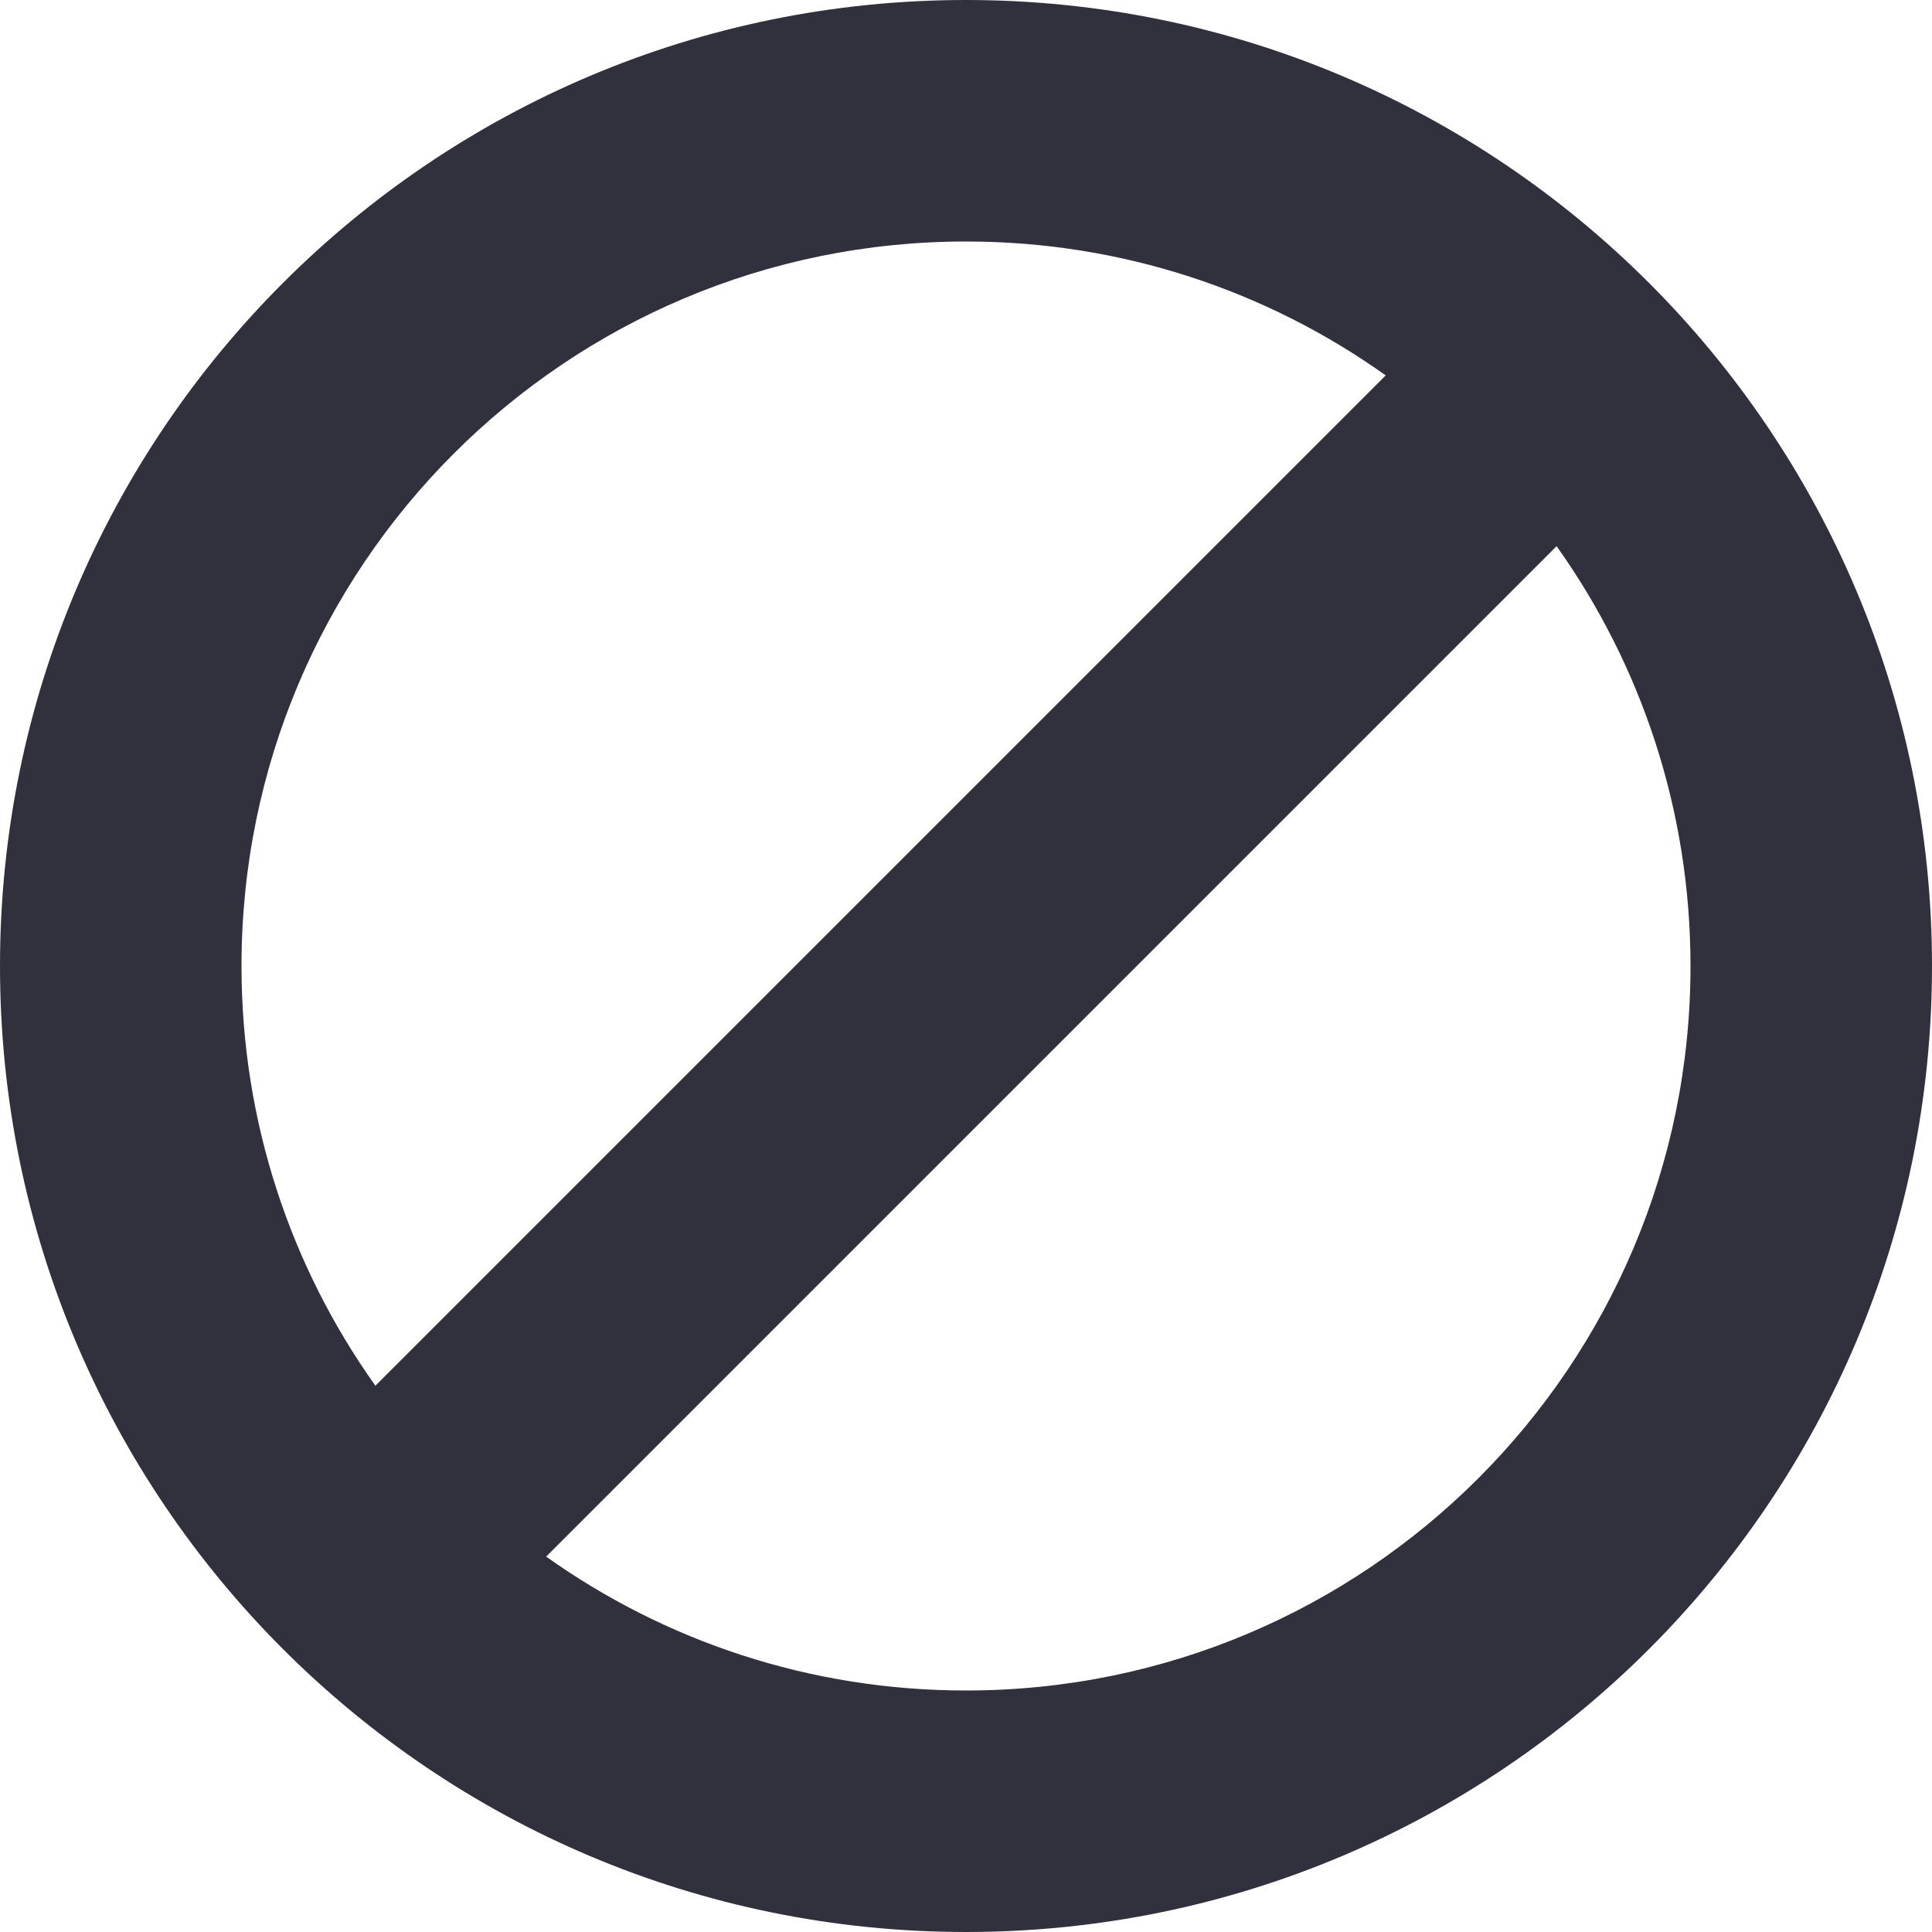 <svg viewBox="0 0 16 16" fill="none" xmlns="http://www.w3.org/2000/svg">
<g id="block">
<path id="Glyph" fill-rule="evenodd" clip-rule="evenodd" d="M8 16C3.582 16 0 12.418 0 8C0 3.582 3.582 0 8 0C12.418 0 16 3.582 16 8C16 12.418 12.418 16 8 16ZM4.523 12.891L12.891 4.523C13.589 5.504 14 6.704 14 8C14 11.314 11.314 14 8 14C6.704 14 5.504 13.589 4.523 12.891ZM2 8C2 9.296 2.411 10.496 3.109 11.476L11.476 3.109C10.496 2.411 9.296 2 8 2C4.686 2 2 4.686 2 8Z" fill="#30313D"/>
</g>
</svg>
